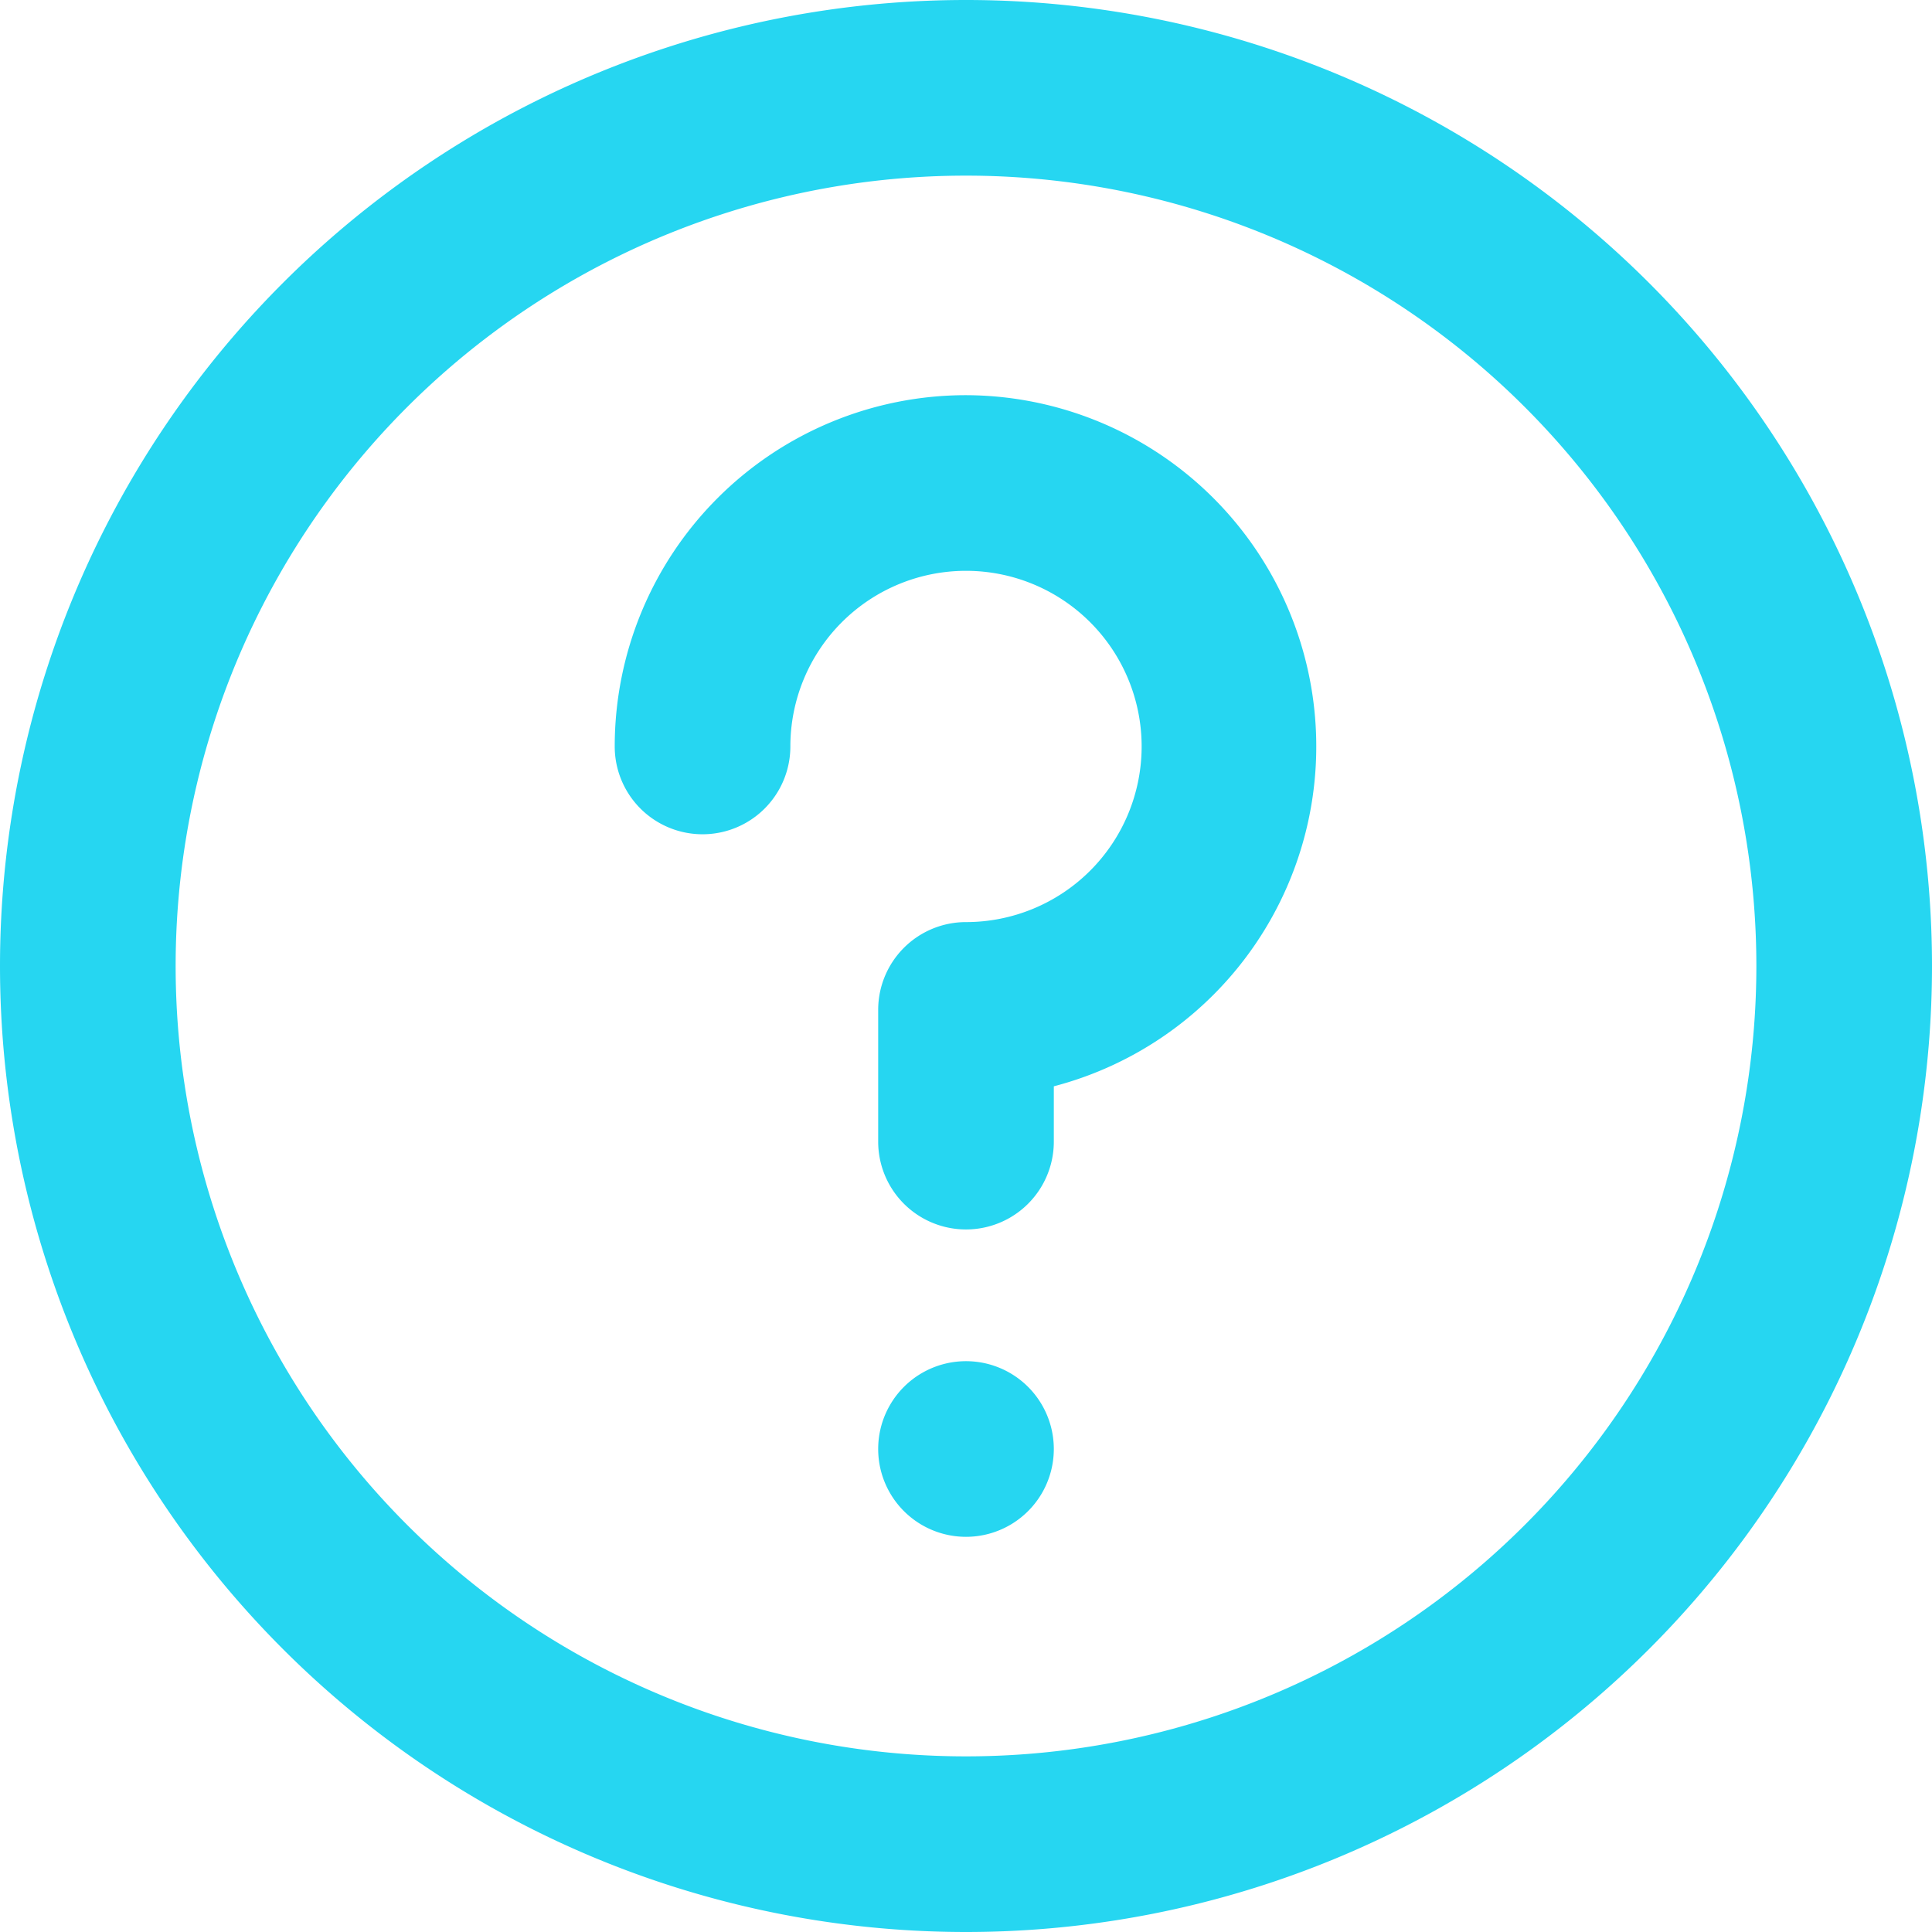 <svg xmlns="http://www.w3.org/2000/svg" xmlns:xlink="http://www.w3.org/1999/xlink" width="22" height="22" viewBox="0 0 22 22"><defs><path id="ry4wa" d="M273 869.5a1 1 0 1 0 0-2 1 1 0 0 0 0 2zm0-13a4 4 0 0 0-4 4 1 1 0 0 0 2 0 2 2 0 1 1 2 2 1 1 0 0 0-1 1v1.5a1 1 0 0 0 2 0v-.63a4 4 0 0 0-1-7.87zm-9 6.5a9 9 0 1 1 18 0 9 9 0 0 1-18 0zm20 0a11 11 0 1 0-22 0 11 11 0 0 0 22 0z"/></defs><g><g transform="translate(-262 -852)"><use fill="#26d6f1" xlink:href="#ry4wa"/></g></g></svg>